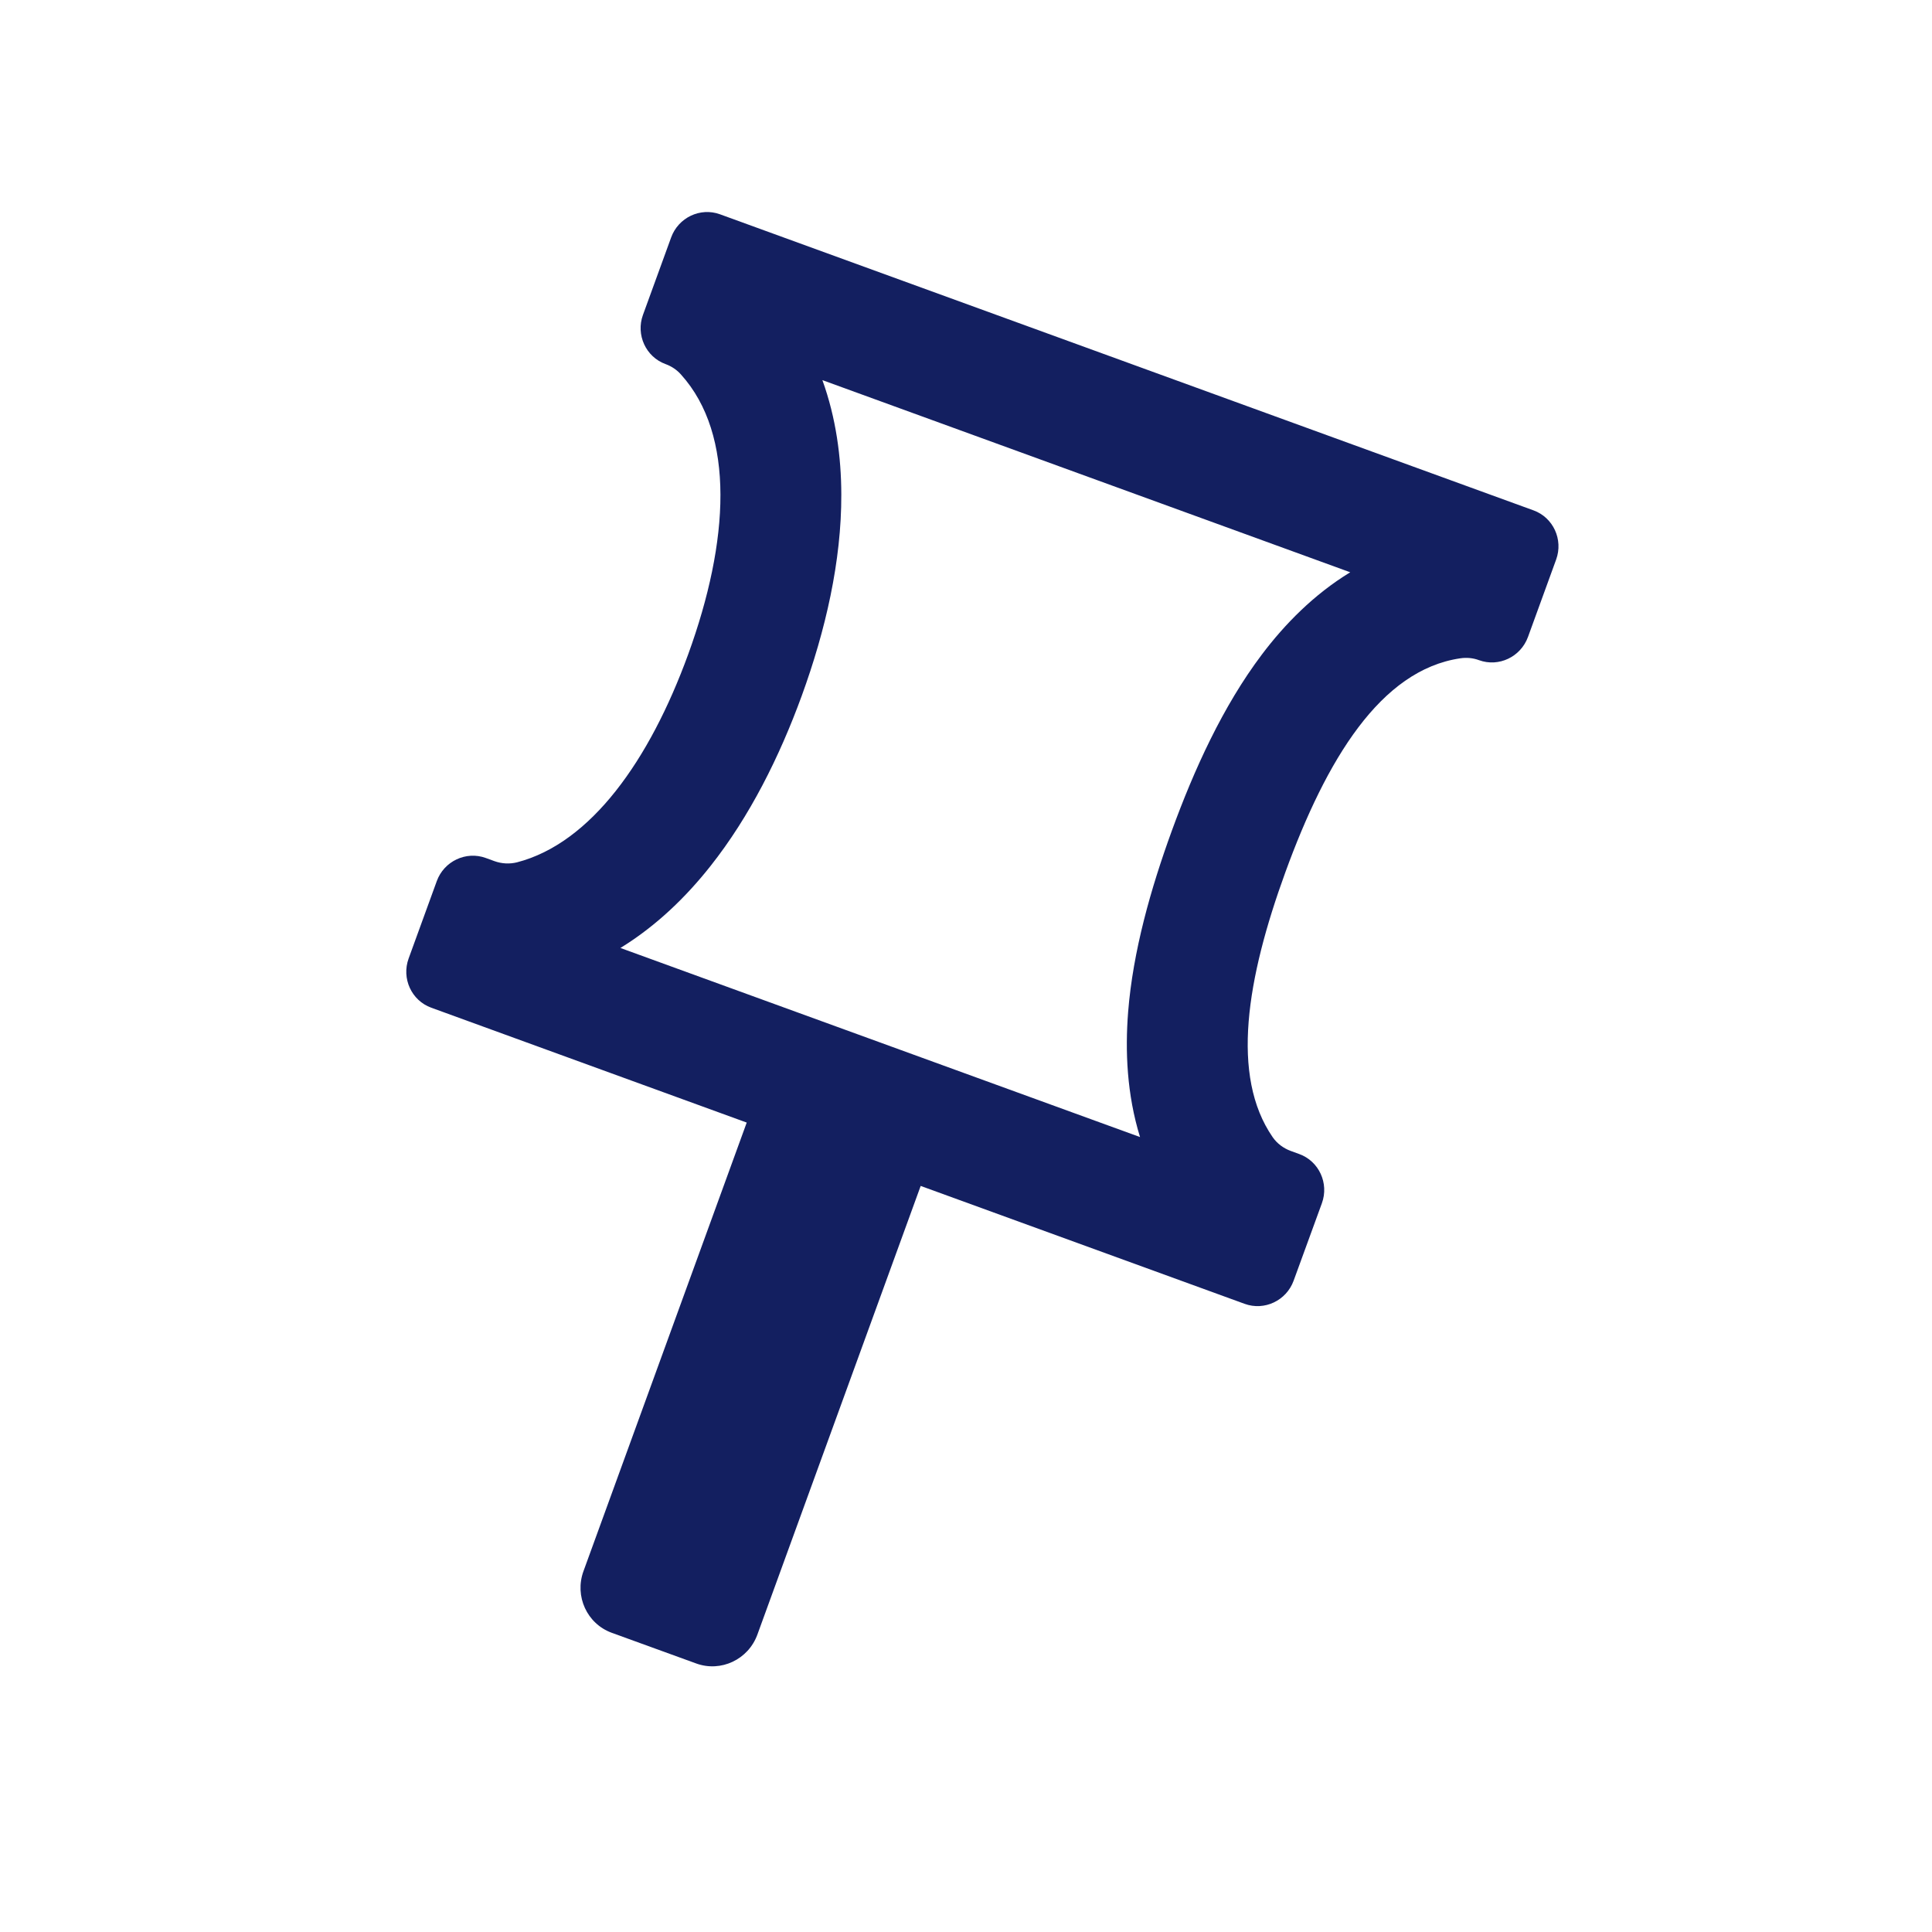 <svg width="24" height="24" viewBox="0 0 24 24" fill="none" xmlns="http://www.w3.org/2000/svg">
<path fill-rule="evenodd" clip-rule="evenodd" d="M14.162 14.125C13.998 13.595 13.976 13.055 14.014 12.571C14.074 11.816 14.295 11.04 14.556 10.322C14.833 9.562 15.19 8.774 15.676 8.13C15.958 7.756 16.32 7.385 16.773 7.109L10.216 4.722C10.386 5.192 10.45 5.681 10.451 6.141C10.454 6.972 10.254 7.834 9.96 8.642C9.683 9.402 9.312 10.144 8.827 10.757C8.528 11.136 8.157 11.5 7.707 11.776L14.162 14.125ZM8.46 4.653C8.408 4.594 8.342 4.55 8.268 4.523C8.023 4.434 7.897 4.159 7.987 3.912L8.337 2.95C8.427 2.702 8.699 2.573 8.944 2.662L19.05 6.34C19.295 6.429 19.421 6.703 19.331 6.951L18.981 7.913C18.89 8.161 18.618 8.29 18.373 8.201C18.298 8.173 18.217 8.166 18.139 8.178C17.151 8.324 16.478 9.432 15.967 10.836C15.487 12.155 15.284 13.366 15.81 14.127C15.865 14.206 15.944 14.264 16.033 14.297L16.14 14.336C16.385 14.425 16.511 14.699 16.421 14.947L16.07 15.909C15.98 16.157 15.707 16.286 15.462 16.197L11.437 14.732L9.409 20.304C9.296 20.616 8.955 20.776 8.648 20.664L7.599 20.283C7.292 20.171 7.135 19.829 7.248 19.518L9.276 13.945L5.357 12.518C5.112 12.429 4.986 12.155 5.076 11.907L5.426 10.945C5.516 10.698 5.789 10.569 6.034 10.658L6.144 10.698C6.234 10.73 6.331 10.735 6.423 10.712C7.339 10.474 8.068 9.448 8.549 8.128C9.06 6.723 9.136 5.403 8.46 4.653Z" fill="#131F60"/>
</svg>
